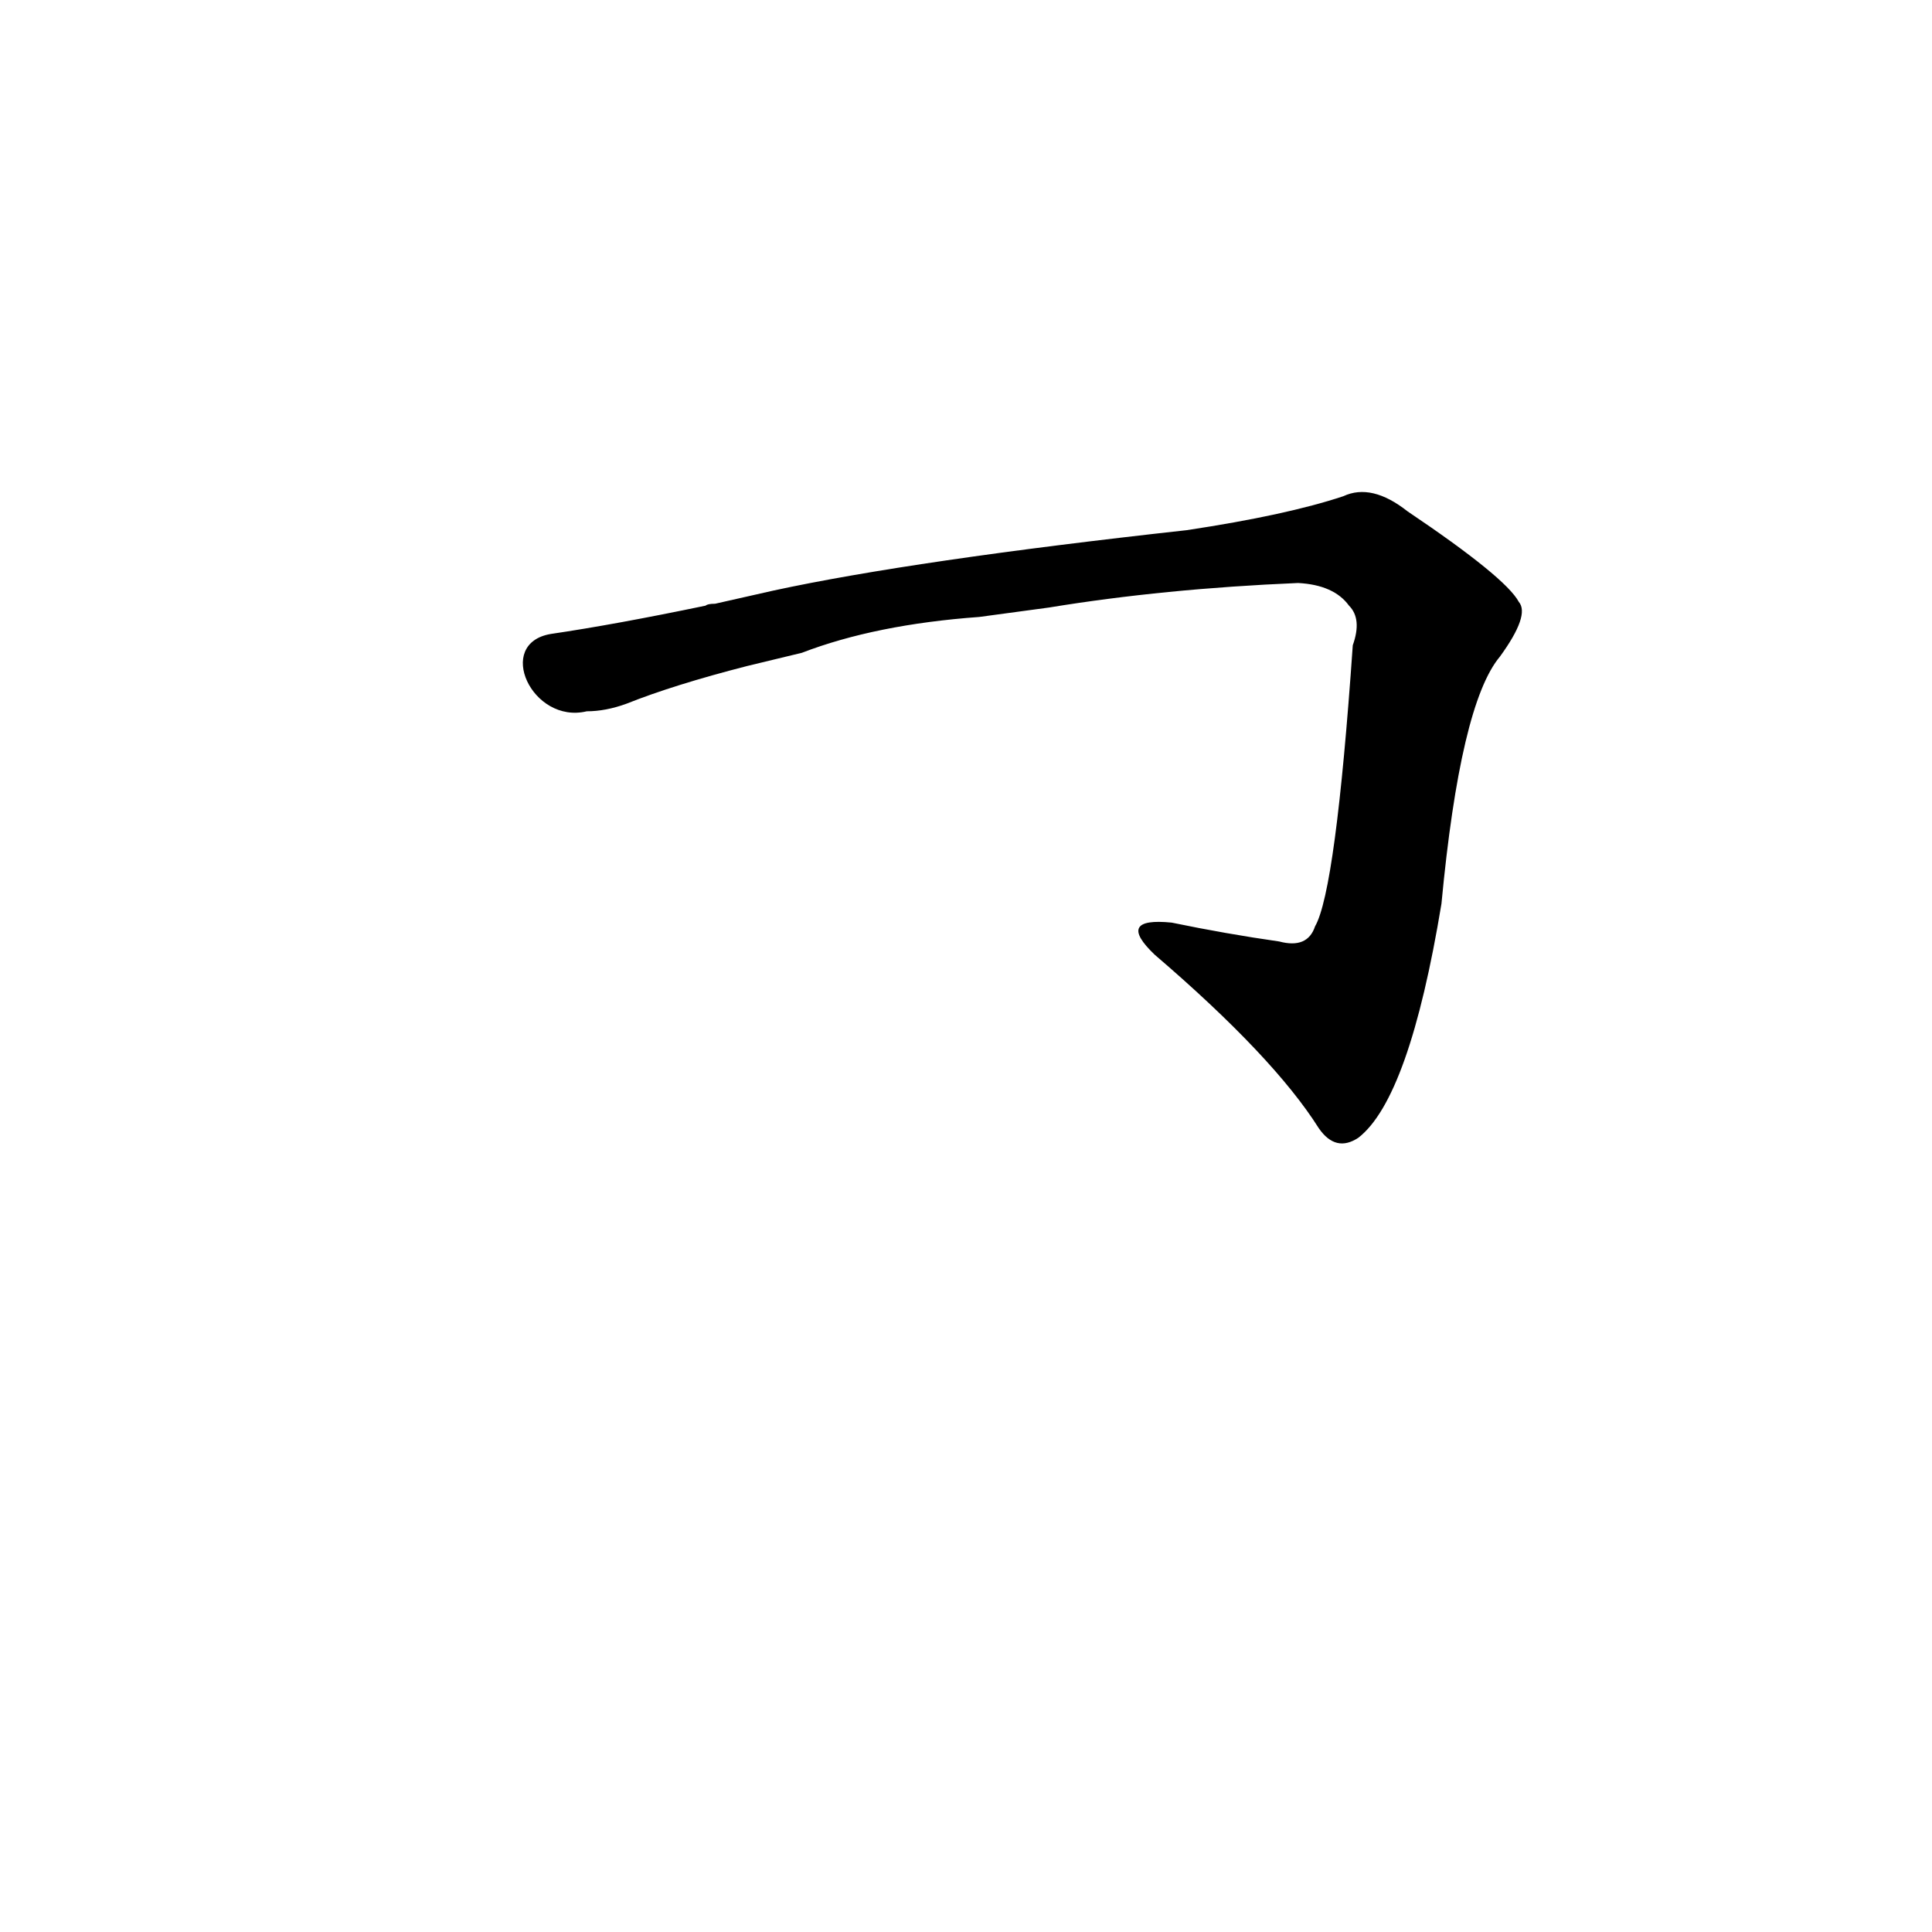 <?xml version='1.0' encoding='utf-8'?>
<svg xmlns="http://www.w3.org/2000/svg" version="1.1" viewBox="0 0 1024 1024"><g transform="scale(1, -1) translate(0, -900)"><path d="M 556 578 Q 617 588 688 591 Q 707 590 715 579 Q 722 572 717 558 Q 708 428 697 409 Q 693 397 678 401 Q 650 405 621 411 Q 591 414 612 394 Q 675 340 699 302 Q 708 289 720 297 Q 747 318 764 421 Q 774 527 795 552 Q 811 574 805 581 Q 798 594 746 629 Q 727 644 712 637 Q 682 627 629 619 Q 484 603 410 587 L 379 580 Q 375 580 374 579 Q 326 569 292 564 C 262 559 282 516 311 523 Q 321 523 332 527 Q 357 537 396 547 L 425 554 Q 464 569 519 573 L 556 578 Z" fill="black" /></g></svg>